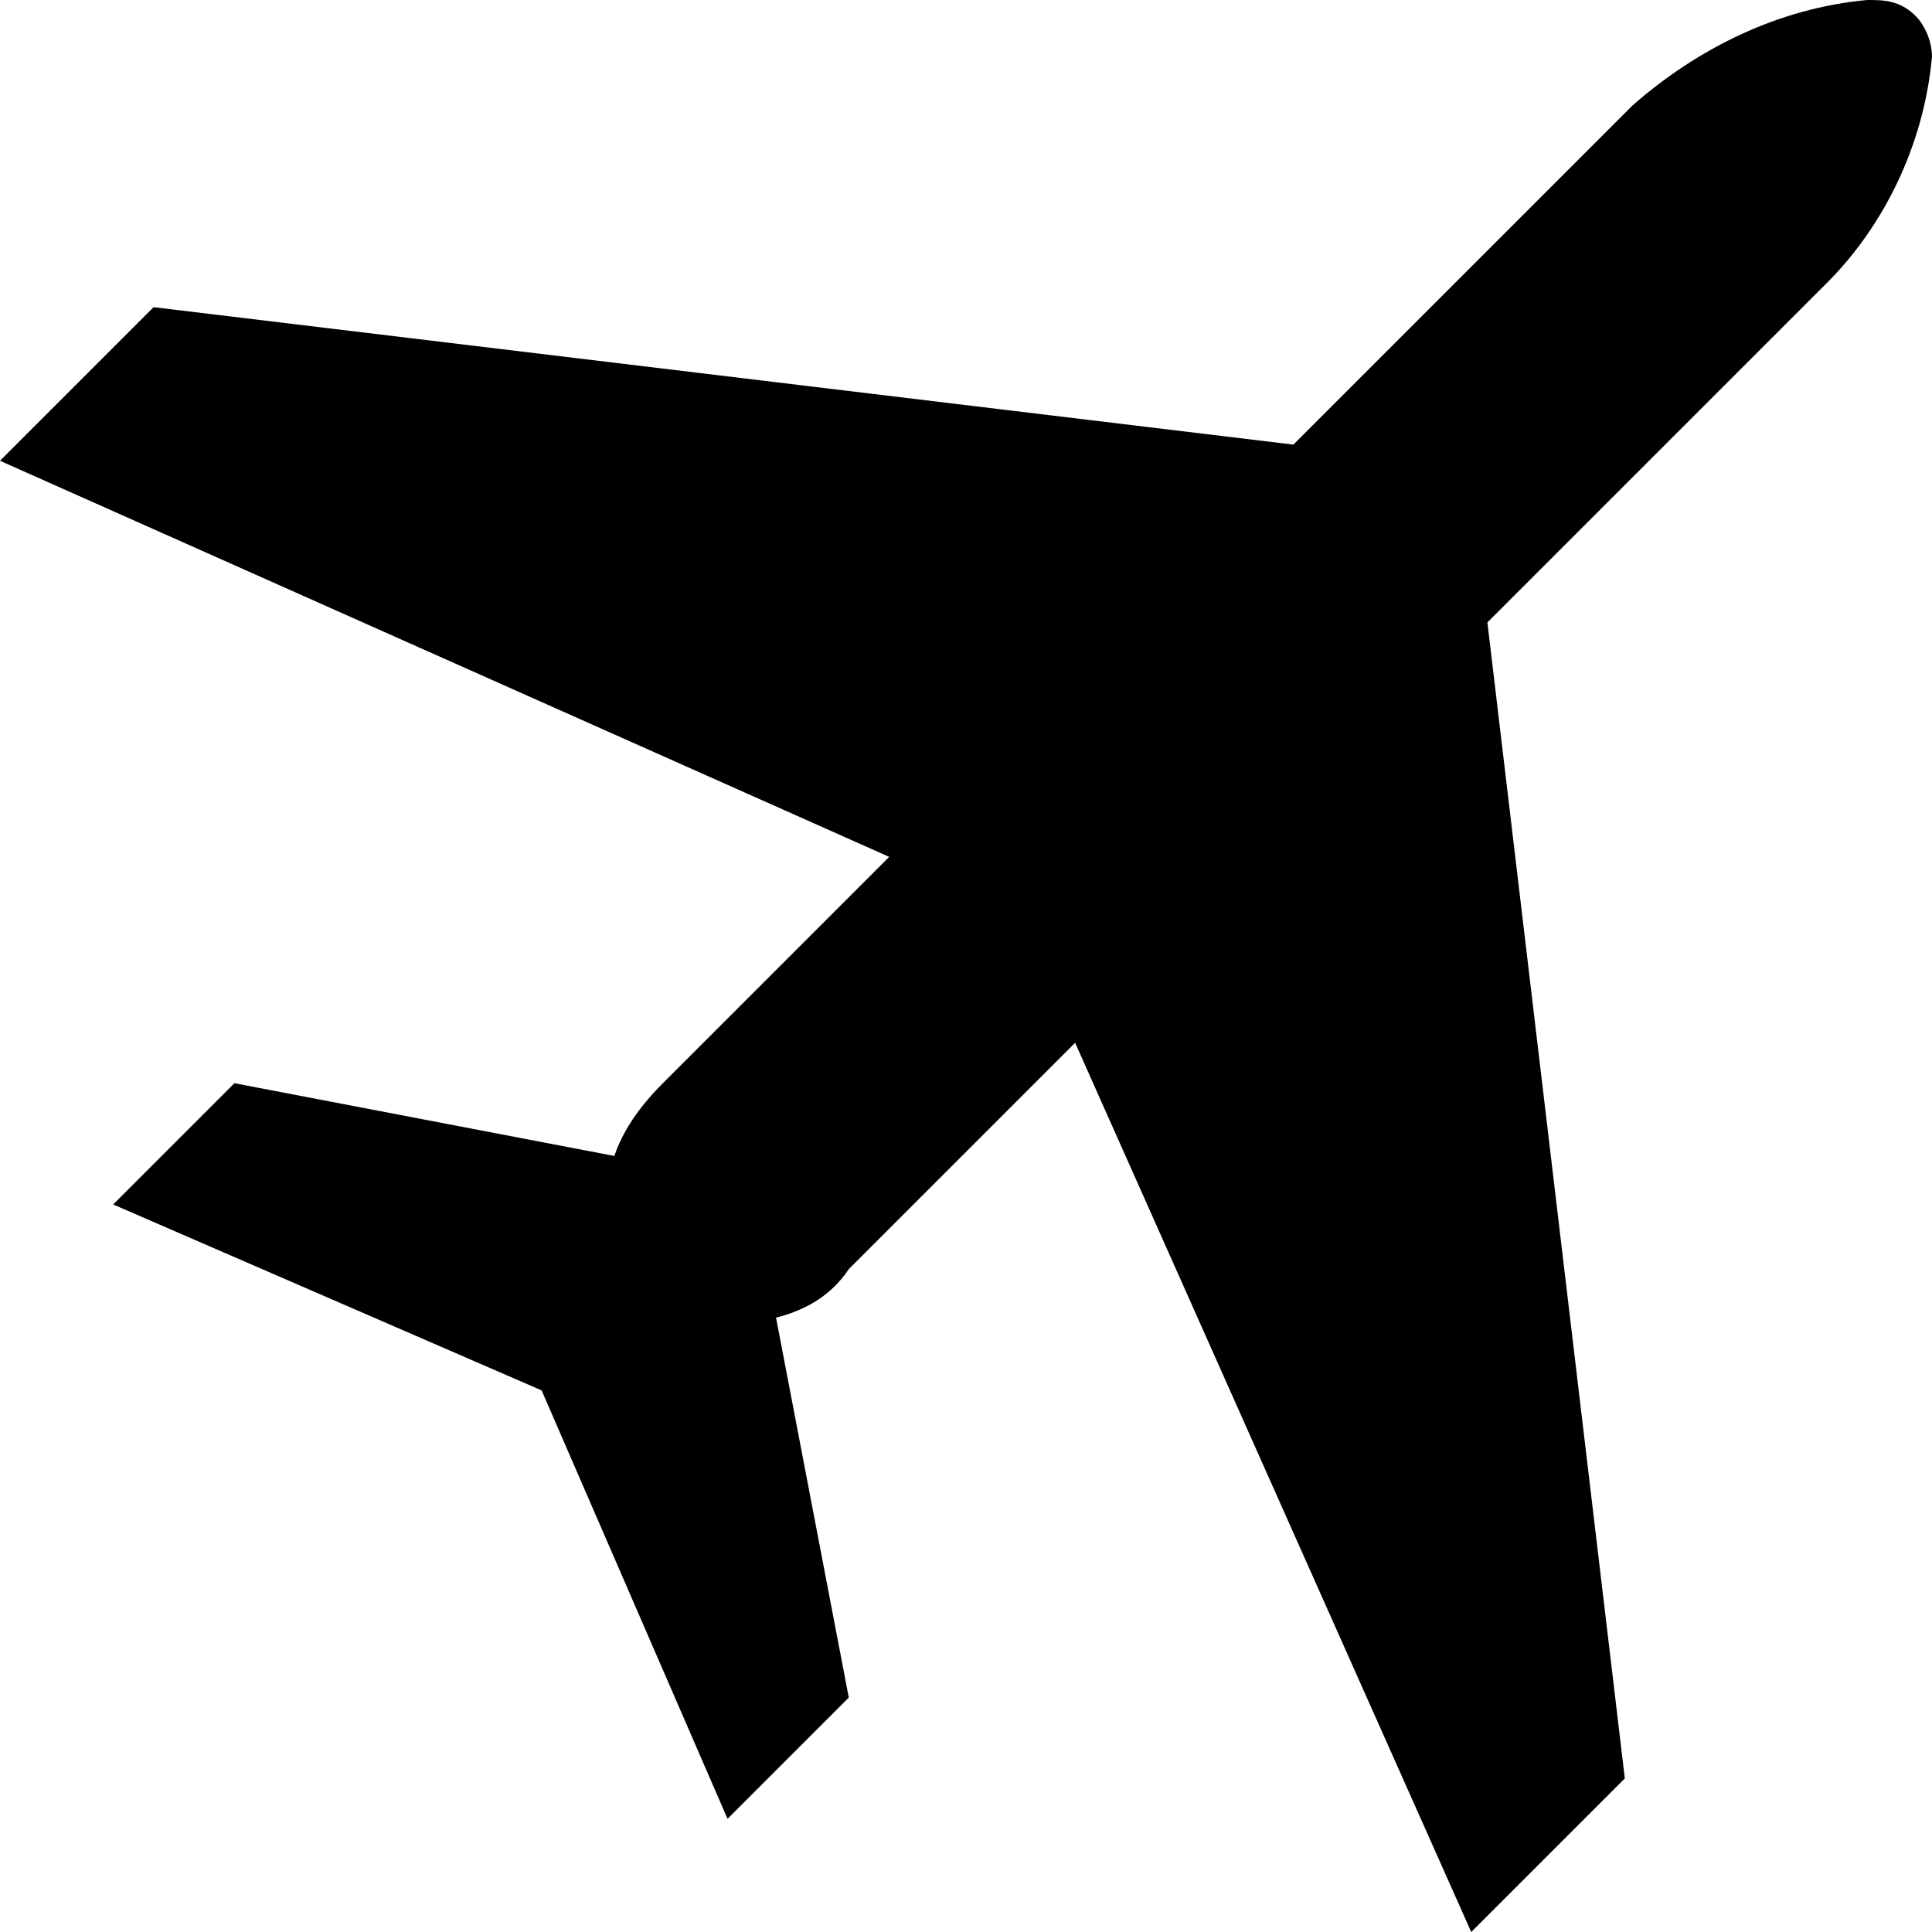 <?xml version="1.0" encoding="utf-8"?>
<!-- Generator: Adobe Illustrator 18.0.0, SVG Export Plug-In . SVG Version: 6.00 Build 0)  -->
<!DOCTYPE svg PUBLIC "-//W3C//DTD SVG 1.1//EN" "http://www.w3.org/Graphics/SVG/1.1/DTD/svg11.dtd">
<svg version="1.1" id="Layer_1" xmlns="http://www.w3.org/2000/svg" xmlns:xlink="http://www.w3.org/1999/xlink" x="0px" y="0px"
	 viewBox="0 0 23.9 23.9" enable-background="new 0 0 23.9 23.9" xml:space="preserve">
<path id="path27_1_" d="M23.9,0.7c0-0.2-0.1-0.4-0.2-0.5C23.5,0,23.3,0,23.1,0c-1.1,0.1-2.1,0.6-2.9,1.3l-4.2,4.2
	L1.9,3.8L0,5.7l11,4.9l-2.8,2.8c-0.3,0.3-0.5,0.6-0.6,0.9l-4.7-0.9l-1.5,1.5l5.3,2.3l2.3,5.3l1.5-1.5l-0.9-4.7
	c0.4-0.1,0.7-0.3,0.9-0.6l2.8-2.8l4.9,11l1.9-1.9L18.4,7.7l4.2-4.2C23.3,2.8,23.8,1.8,23.9,0.7"/>
</svg>
